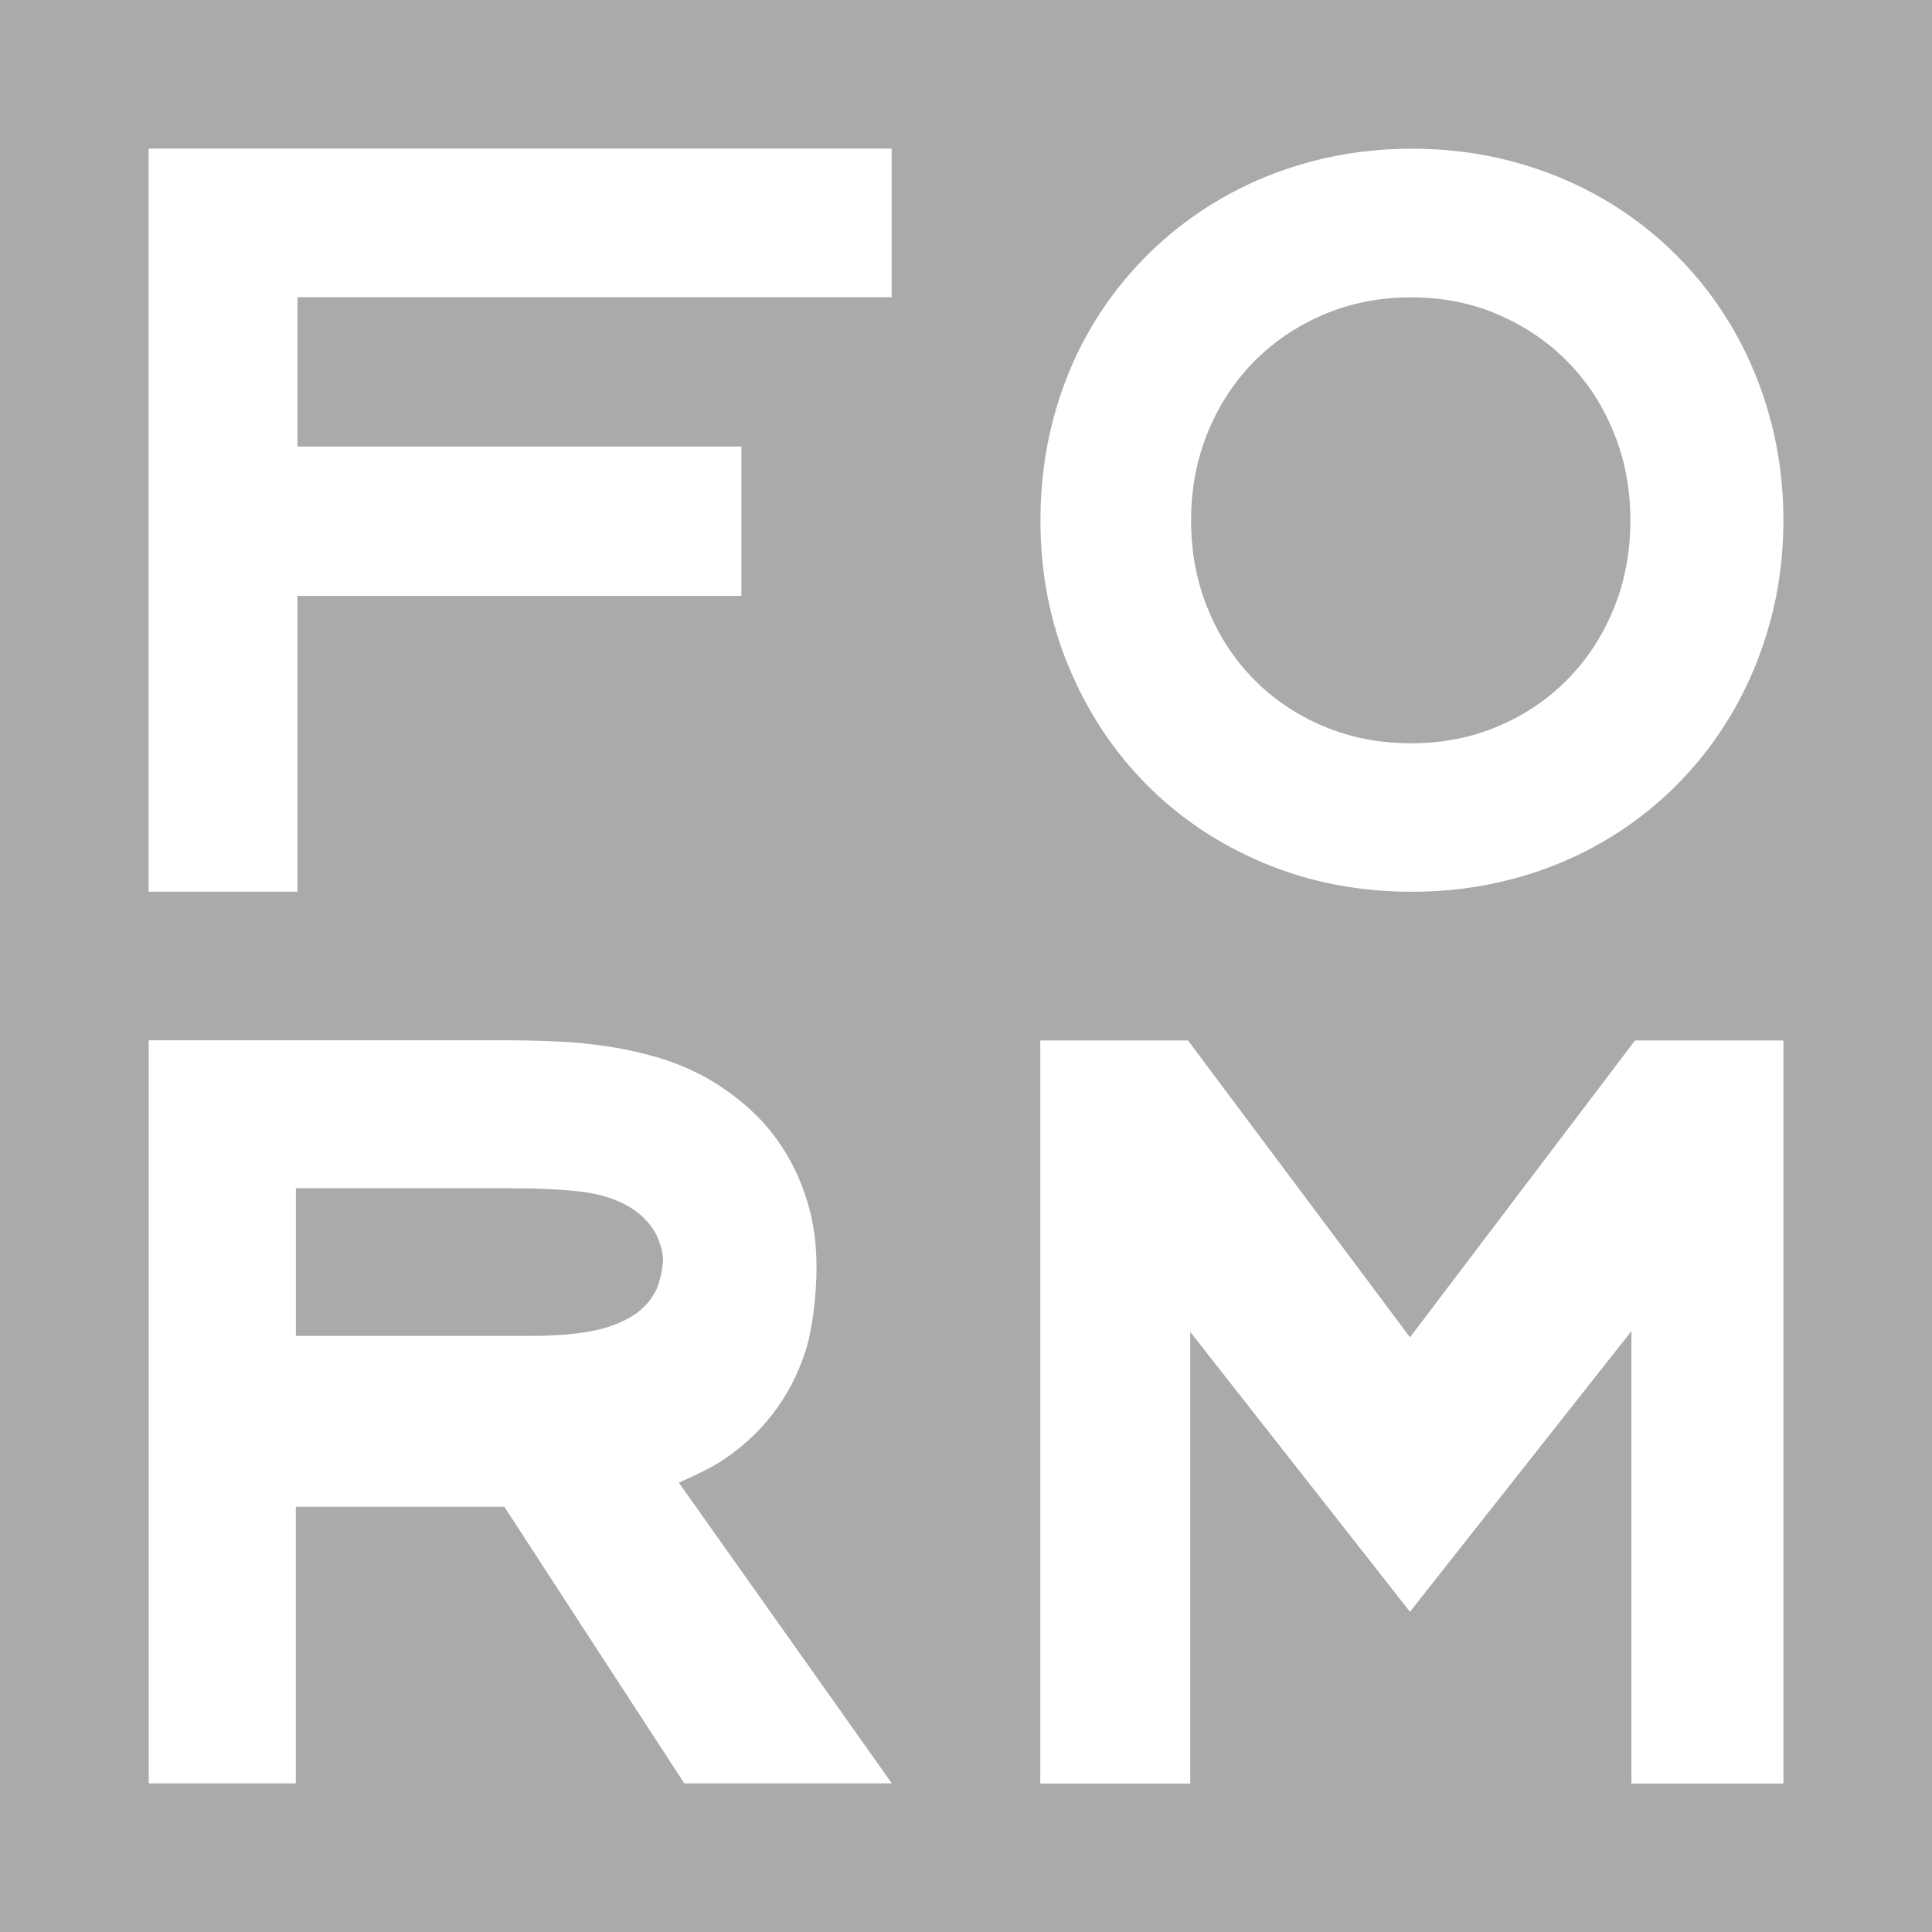 <svg viewBox="0 0 48 48" xmlns="http://www.w3.org/2000/svg"><g fill="none" fill-rule="evenodd"><path d="m0 0h48v48h-48v-48m3.692 3.692v18.462h3.698v-7.349h11.03v-3.711h-11.03v-3.71h14.763v-3.691h-18.462m31.34 36.35l5.501-6.972v11.241h3.777v-18.462h-3.688l-5.59 7.375-5.516-7.375h-3.669v18.462h3.725c0 0 0-11.221 0-11.221l5.459 6.953m-2.146-22c-.669-.283-1.245-.67-1.731-1.164-.488-.495-.869-1.079-1.146-1.755-.276-.674-.415-1.404-.415-2.192 0-.788.139-1.518.415-2.192.277-.676.658-1.259 1.146-1.755.486-.494 1.063-.884 1.733-1.171.664-.284 1.385-.427 2.169-.427.783 0 1.502.142 2.162.426.667.287 1.241.677 1.728 1.171.488.495.869 1.079 1.146 1.755.276.674.415 1.404.415 2.192 0 .788-.139 1.518-.415 2.192-.277.676-.658 1.259-1.146 1.755-.486.494-1.06.882-1.726 1.165-.66.281-1.38.422-2.164.422-.785 0-1.507-.141-2.171-.422m4.698 3.794c.796-.213 1.537-.517 2.223-.913.686-.396 1.306-.872 1.86-1.43.553-.557 1.026-1.179 1.417-1.865.391-.685.693-1.424.906-2.215.213-.793.32-1.623.32-2.489 0-.865-.106-1.697-.32-2.494-.213-.795-.515-1.535-.906-2.217-.391-.682-.863-1.301-1.416-1.858-.553-.557-1.174-1.034-1.86-1.43-.686-.395-1.427-.7-2.223-.913-.797-.213-1.633-.32-2.505-.32-.873 0-1.708.106-2.505.32-.796.213-1.537.517-2.223.913-.686.395-1.307.872-1.864 1.428-.557.557-1.032 1.177-1.423 1.859-.392.683-.692 1.423-.901 2.219-.209.796-.313 1.627-.313 2.491 0 1.298.233 2.512.701 3.637.466 1.122 1.112 2.1 1.935 2.931.824.832 1.802 1.485 2.929 1.956 1.129.472 2.353.707 3.666.707.873 0 1.708-.106 2.505-.32m-33.89 4.01v18.462h3.654v-6.872h5.181c0 .007 4.471 6.872 4.471 6.872h5.156l-5.292-7.471c0 0 .678-.298.983-.49.524-.33.969-.728 1.331-1.193.362-.465.637-.987.826-1.563.176-.538.281-1.397.281-2.108 0-.567-.07-1.093-.213-1.576-.14-.477-.333-.914-.579-1.308-.246-.395-.538-.746-.875-1.05-.328-.296-.682-.551-1.062-.766-.375-.208-.767-.374-1.179-.498-.399-.12-.812-.214-1.238-.28-.421-.065-.854-.108-1.298-.129-.433-.02-.872-.03-1.316-.03h-8.829m3.654 7.343v-3.667h5.279c.723 0 1.322.028 1.796.084.433.051.808.162 1.128.332.291.157.517.363.684.618.114.175.235.508.235.746 0 .179-.09.589-.169.745-.114.227-.269.414-.469.565-.272.197-.612.344-1.016.434-.432.096-.975.145-1.627.145h-5.842" fill="#aaa"/></g></svg>